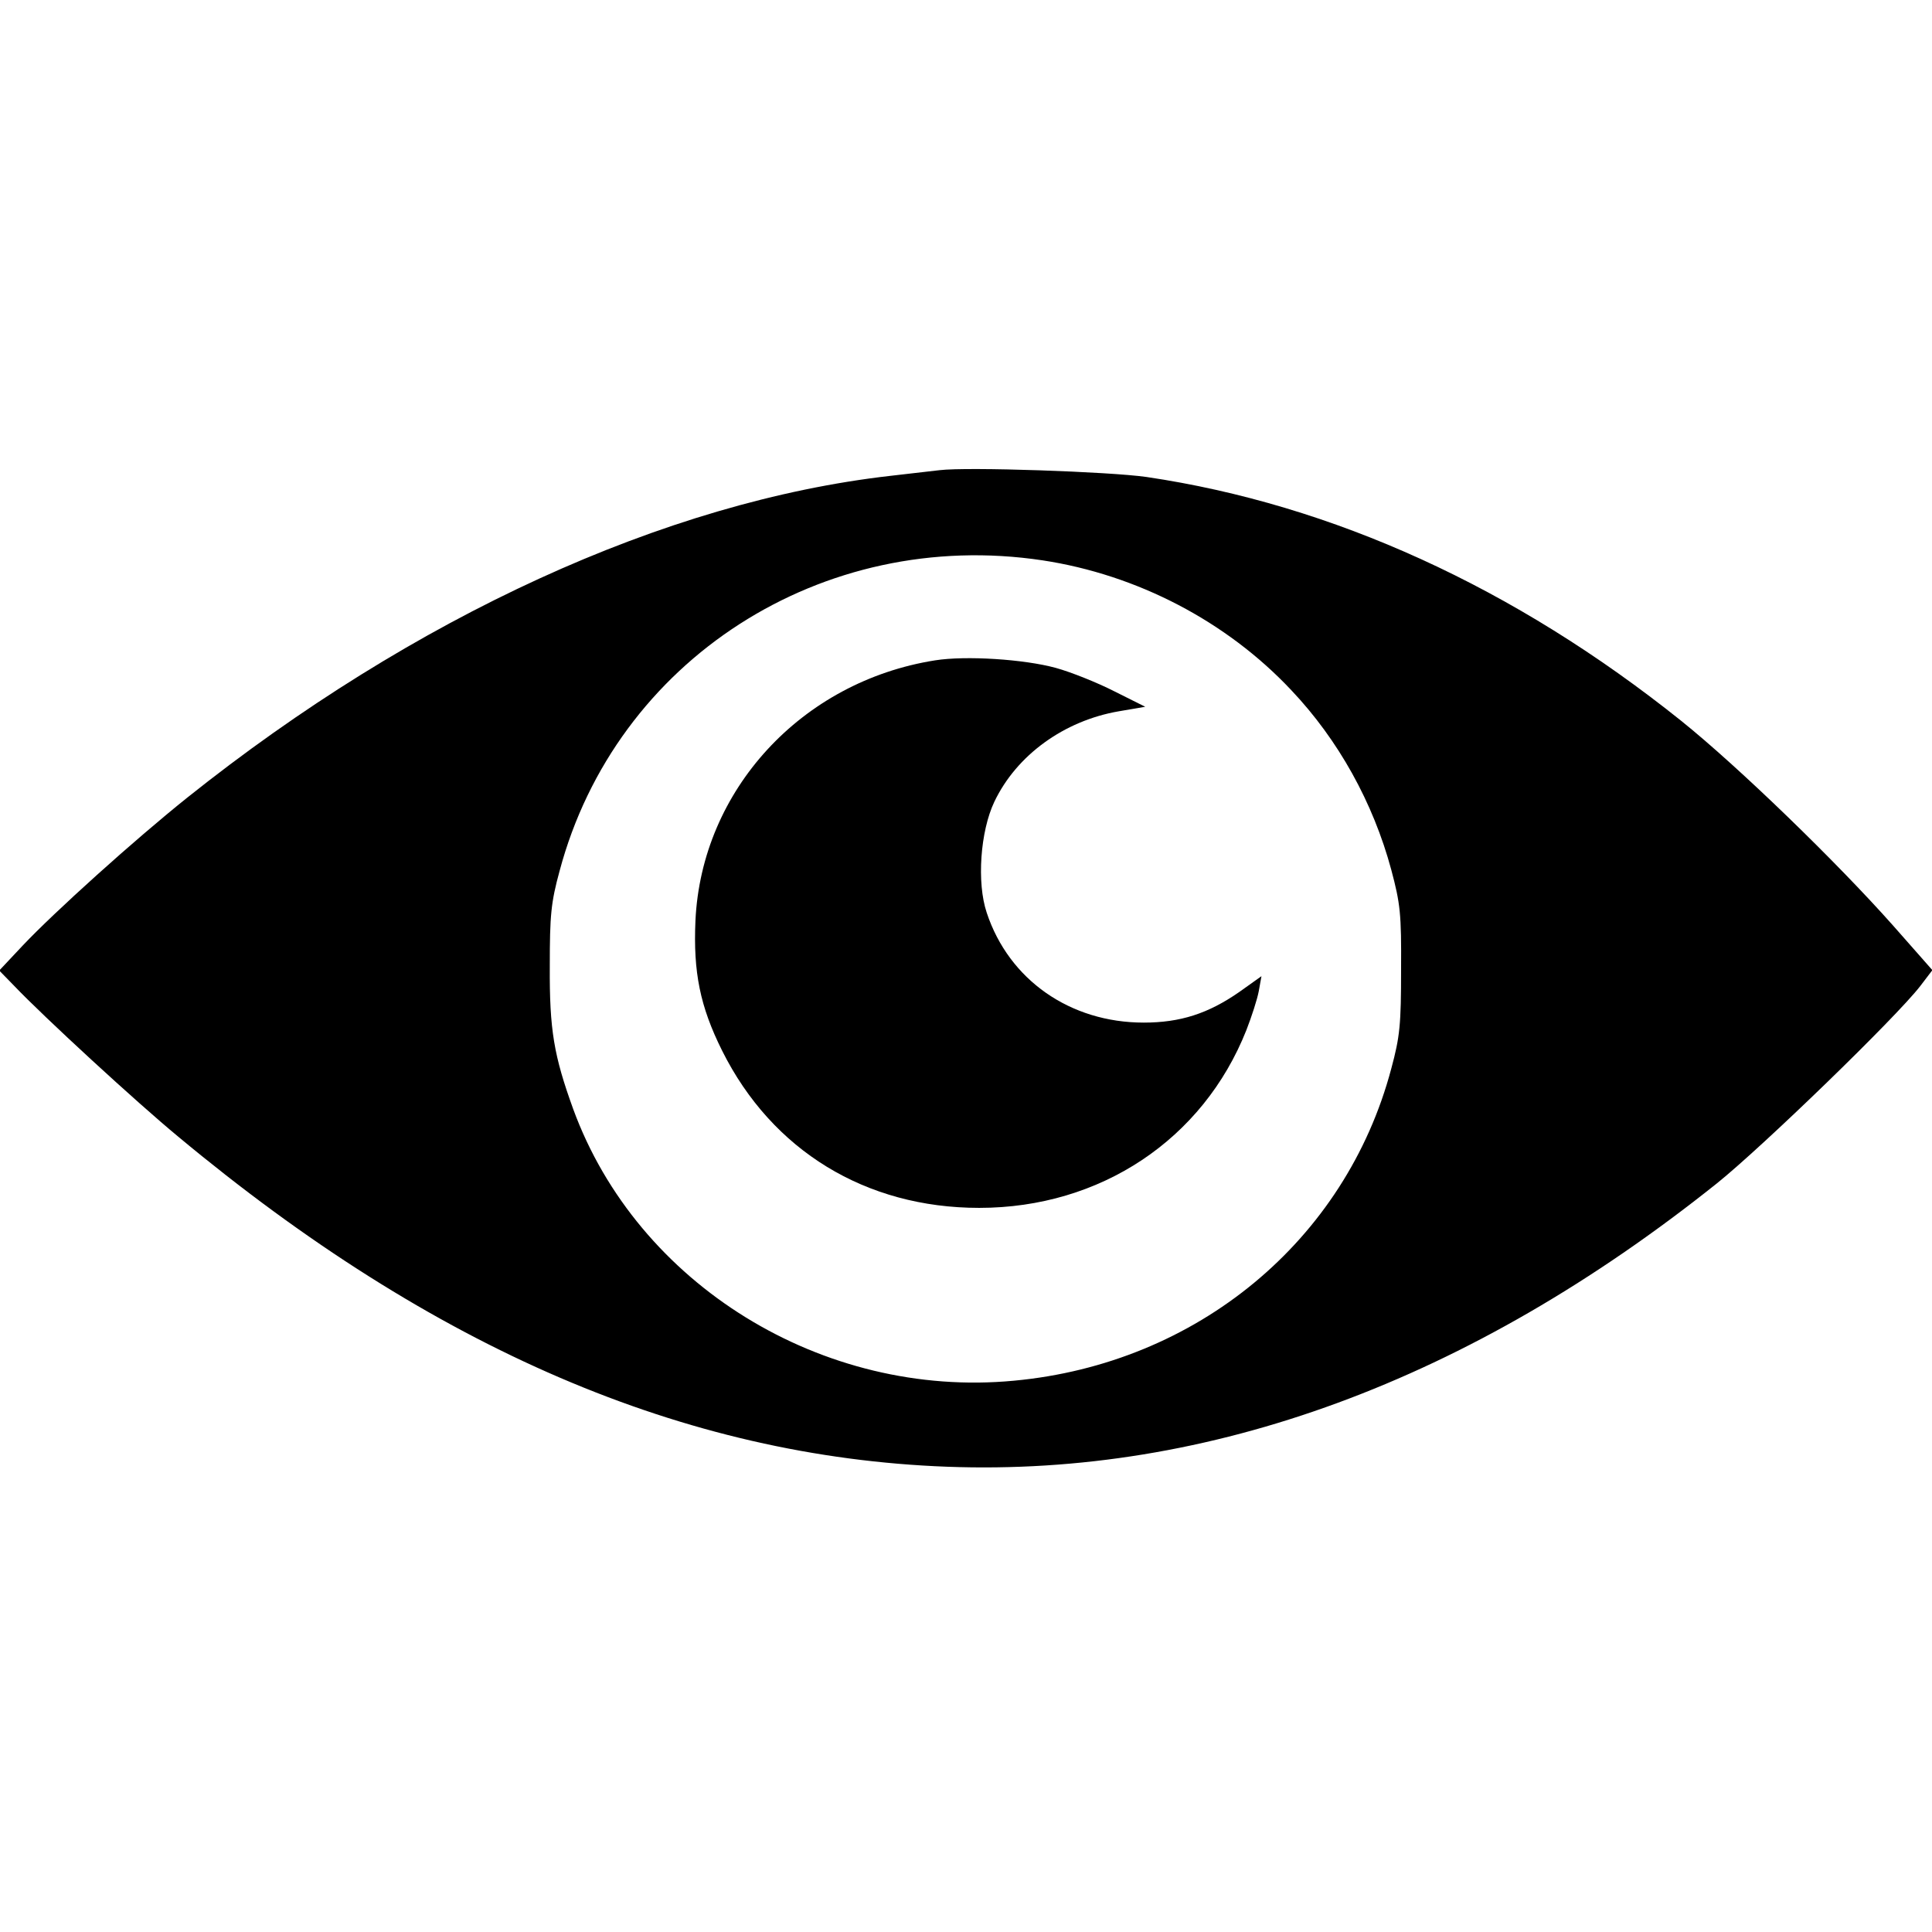 <?xml version="1.0" standalone="no"?>
<!DOCTYPE svg PUBLIC "-//W3C//DTD SVG 20010904//EN"
 "http://www.w3.org/TR/2001/REC-SVG-20010904/DTD/svg10.dtd">
<svg version="1.0" xmlns="http://www.w3.org/2000/svg"
 width="512pt" height="512pt" viewBox="0 0 512 512"
 preserveAspectRatio="xMidYMid meet">

<g transform="translate(0,512) scale(0.1,-0.1)"
fill="#000000" stroke="none">
<path d="M2490 3874 c-19 -2 -78 -9 -130 -15 -597 -68 -1264 -374 -1864 -853
-140 -112 -352 -303 -436 -392 l-62 -66 39 -40 c79 -83 326 -310 435 -400 676
-563 1342 -849 2038 -875 696 -26 1384 227 2040 751 122 98 475 440 539 523
l32 42 -104 118 c-149 168 -410 421 -562 543 -441 353 -923 573 -1417 646 -98
14 -474 27 -548 18z m273 -239 c250 -38 487 -161 659 -344 125 -132 217 -298
265 -476 24 -90 27 -117 26 -265 0 -145 -3 -177 -26 -262 -121 -456 -515 -782
-1000 -827 -507 -48 -998 255 -1168 720 -51 141 -63 209 -62 379 0 134 3 168
26 252 149 559 696 911 1280 823z"/>
<path d="M2478 3370 c-354 -56 -619 -344 -635 -690 -6 -136 12 -227 71 -345
132 -264 380 -416 681 -416 321 0 593 181 708 471 14 36 29 82 33 104 l7 39
-59 -42 c-82 -57 -156 -81 -253 -81 -195 0 -357 113 -416 291 -27 80 -17 216
20 294 59 124 185 215 330 240 l70 12 -82 41 c-45 23 -115 51 -155 62 -84 23
-238 33 -320 20z"/>
</g>
</svg>
